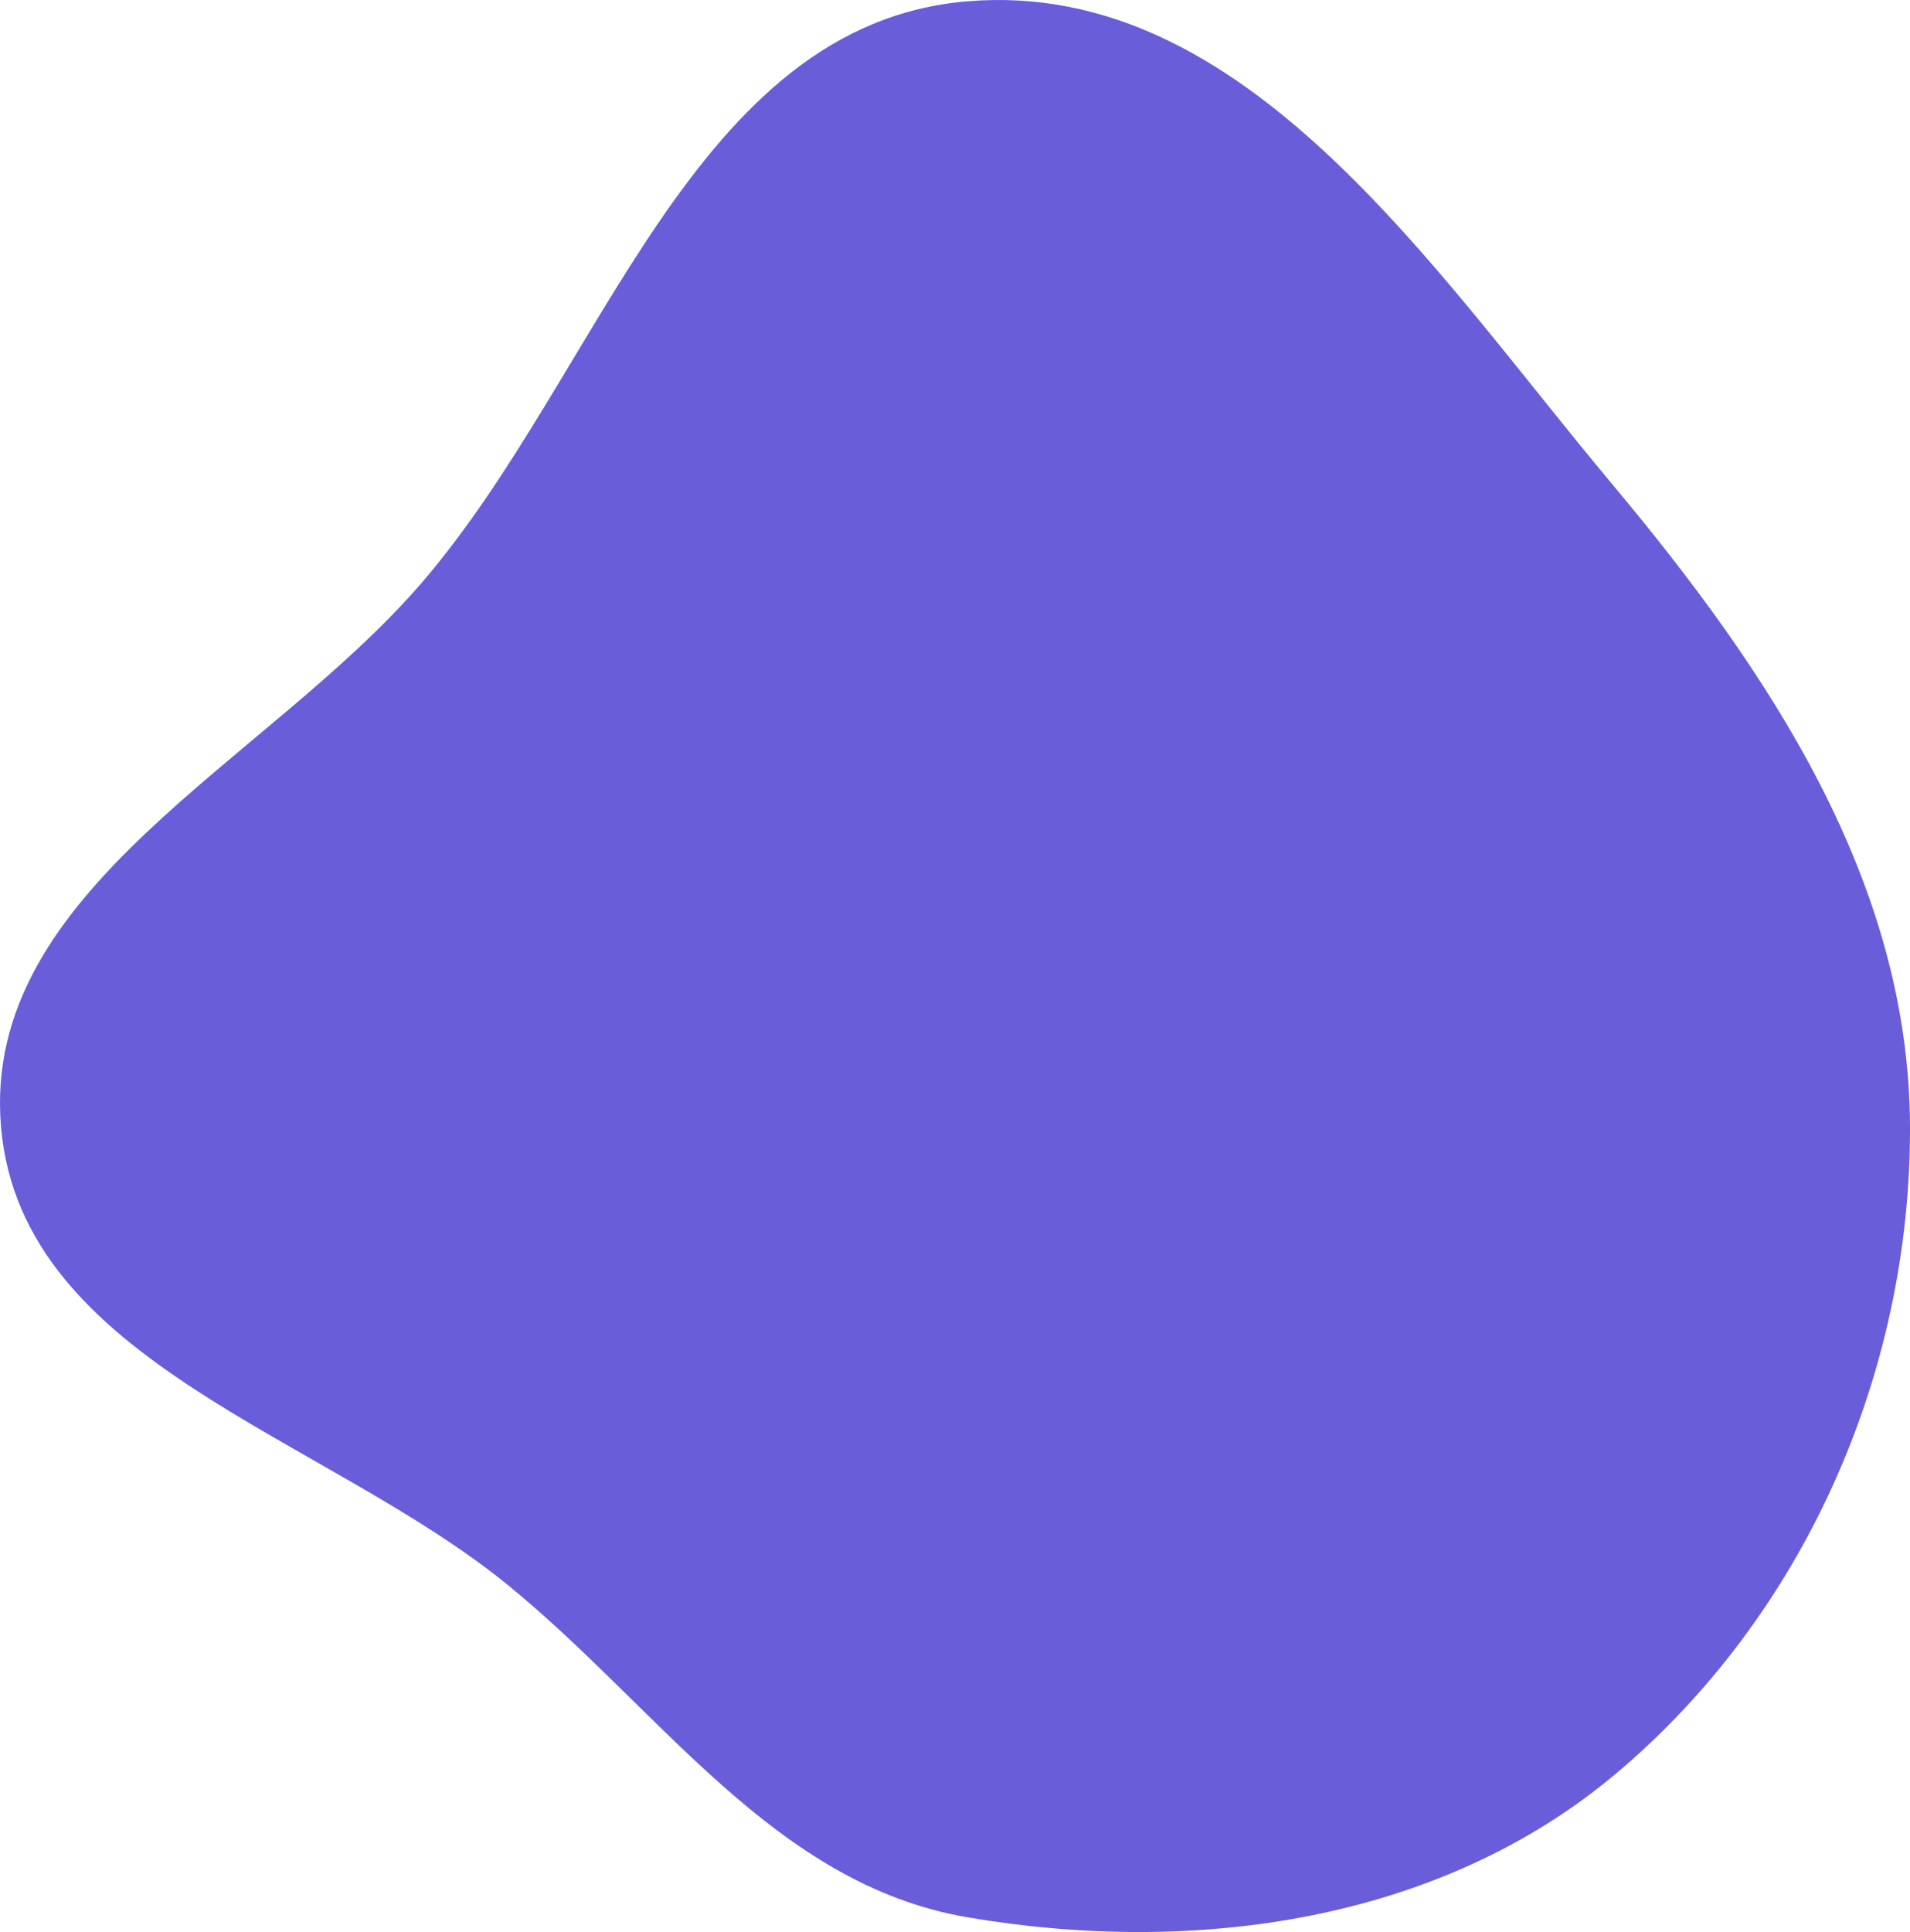 <svg width="713" height="721" viewBox="0 0 713 721" fill="none" xmlns="http://www.w3.org/2000/svg">
<path fill-rule="evenodd" clip-rule="evenodd" d="M361.182 0.481C464.871 -8.126 534.76 100.593 601.543 180.336C660.472 250.7 712.74 328.811 712.999 420.572C713.258 512.564 673.421 603.048 602.901 662.165C537.18 717.261 445.739 729.92 361.182 715.505C288.99 703.199 246.591 638.103 189.902 591.762C121.383 535.751 7.97 508.718 0.388 420.572C-7.246 331.819 99.632 284.772 157.683 217.179C224.797 139.035 258.496 9.005 361.182 0.481Z" fill="#695DD9"/>
</svg>

